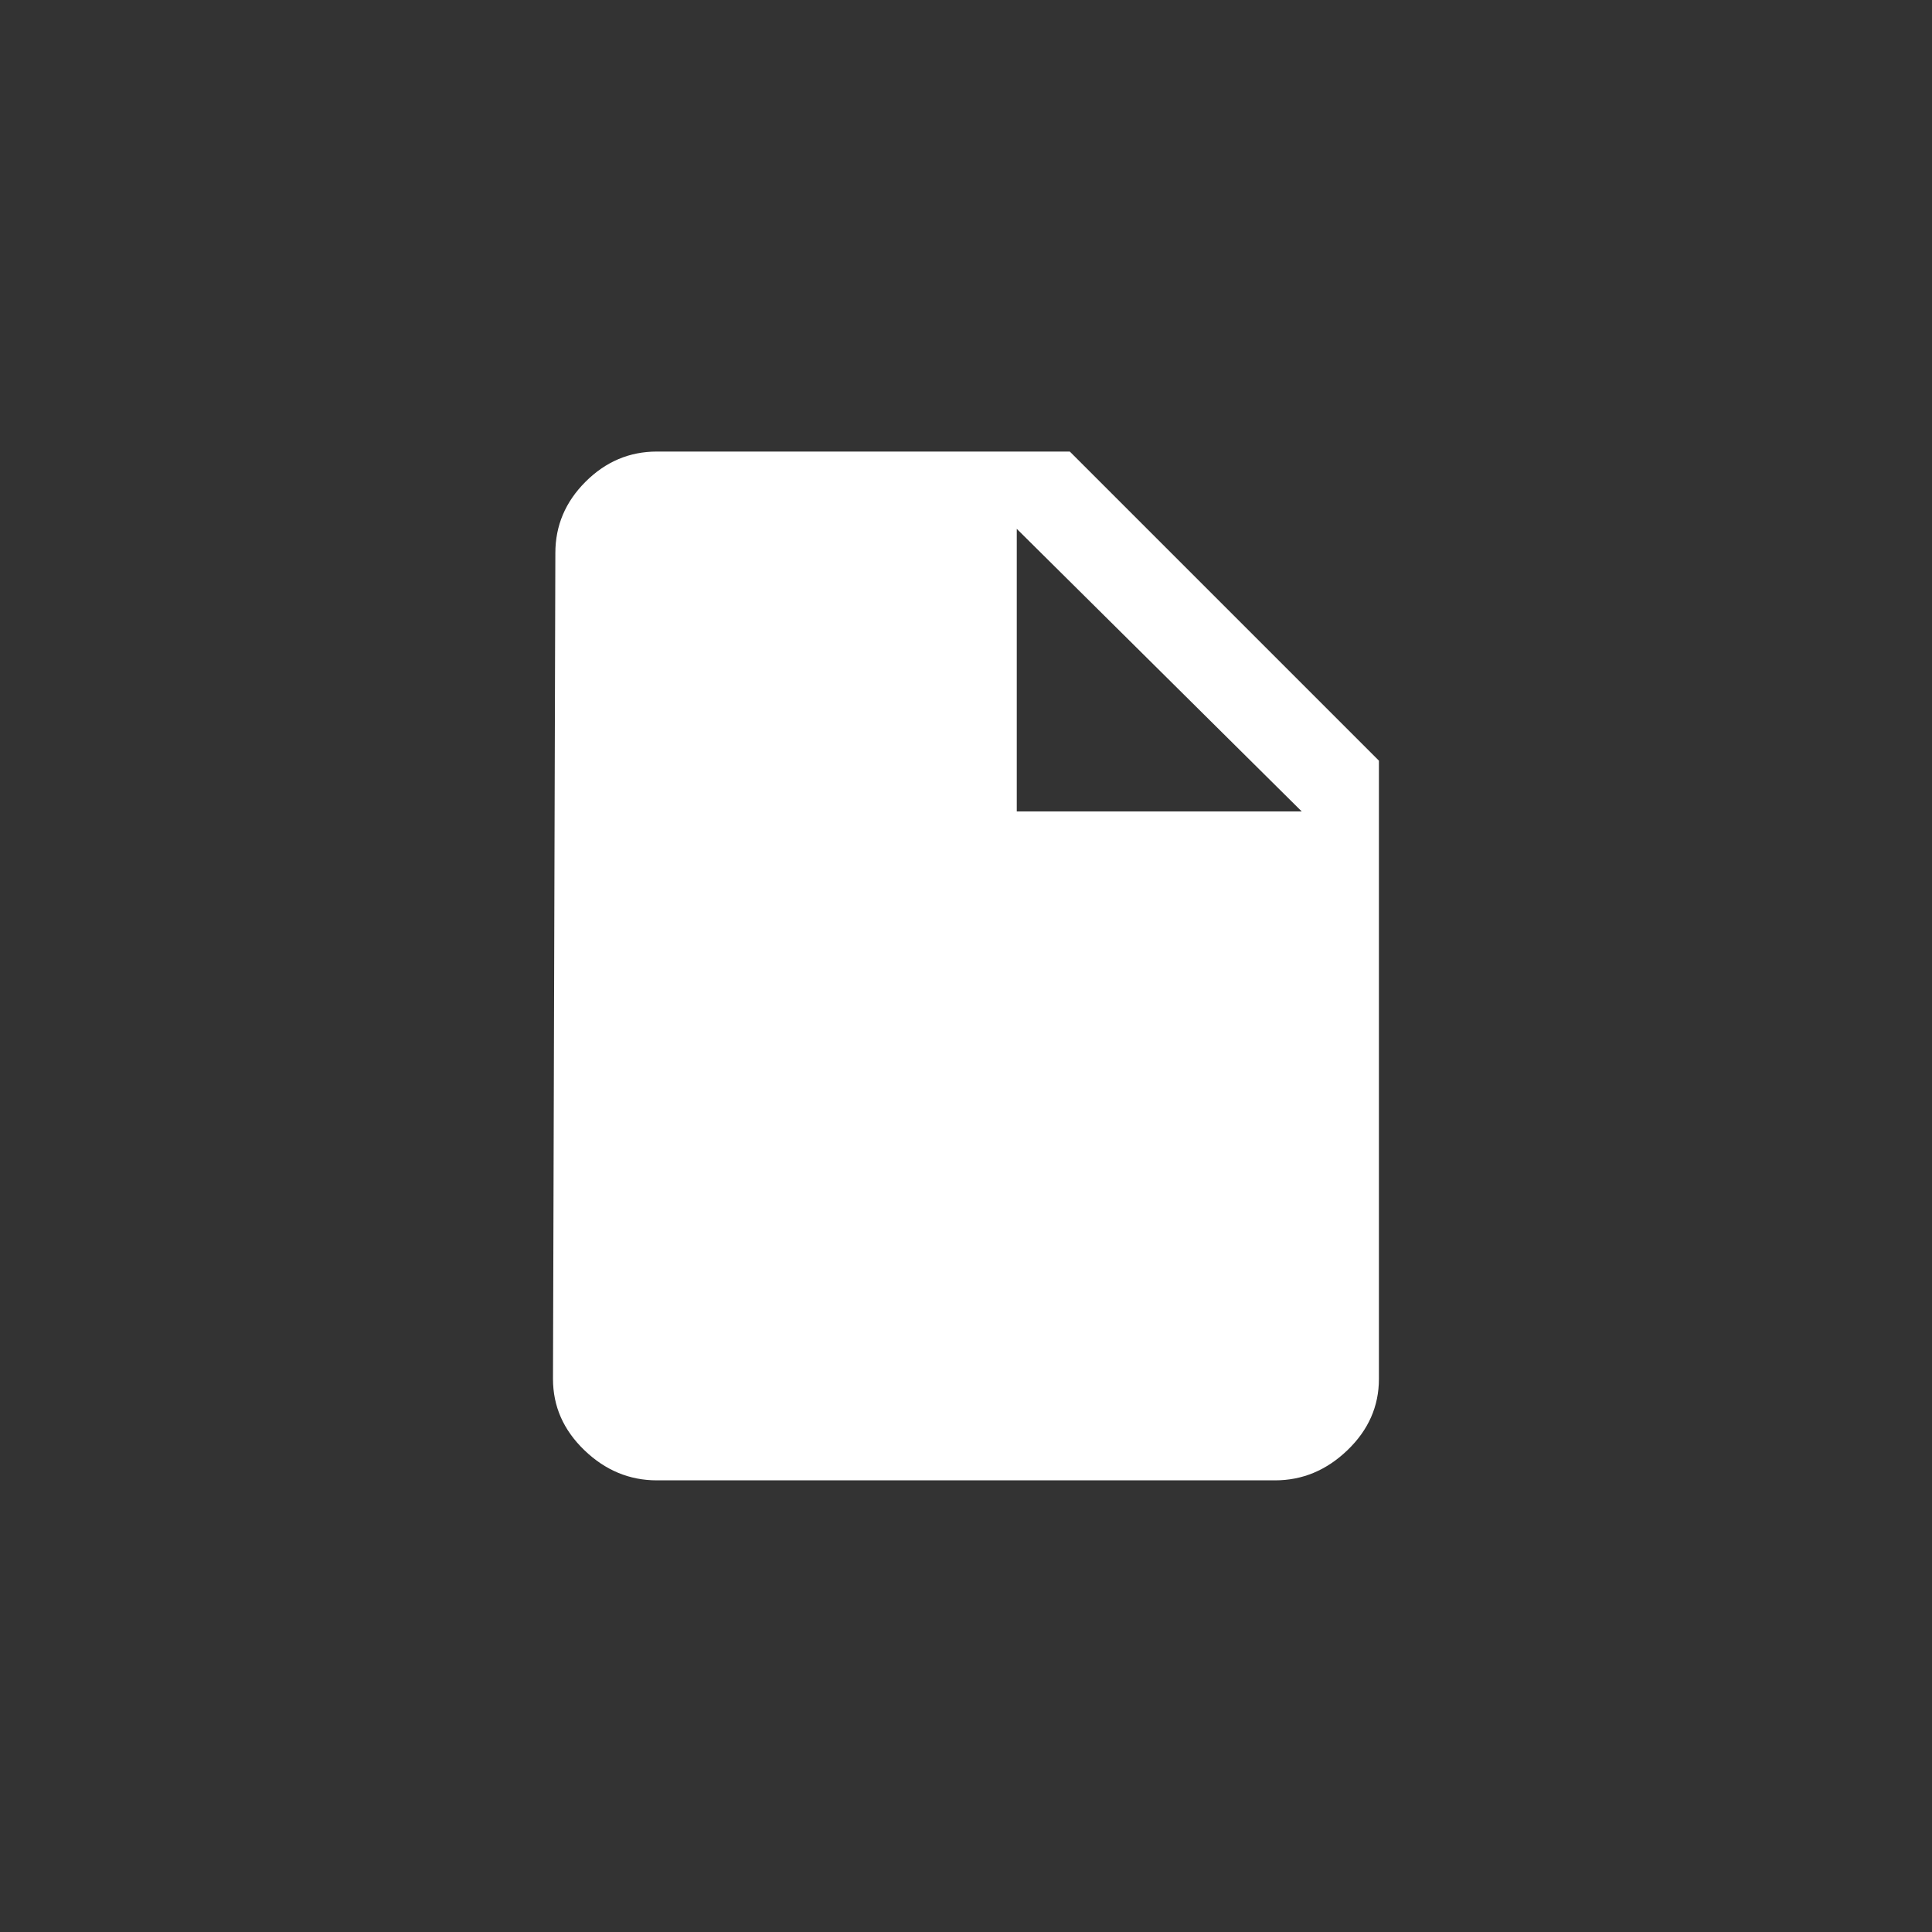 <!-- Generated by IcoMoon.io -->
<svg version="1.1" xmlns="http://www.w3.org/2000/svg" width="40" height="40" viewBox="0 0 40 40">
<rect x="0" y="0" width="40" height="40" fill="#333333" stroke="none"/>
<title>mt-insert_drive_file</title>
<path fill="#fff" d="M21.051 16.8h5.9l-5.9-5.851v5.851zM13.6 9.349h8.549l6.4 6.4v12.8q0 0.849-0.651 1.475t-1.5 0.625h-12.8q-0.851 0-1.5-0.625t-0.649-1.475l0.049-17.1q0-0.851 0.625-1.475t1.475-0.625z"></path>
</svg>
